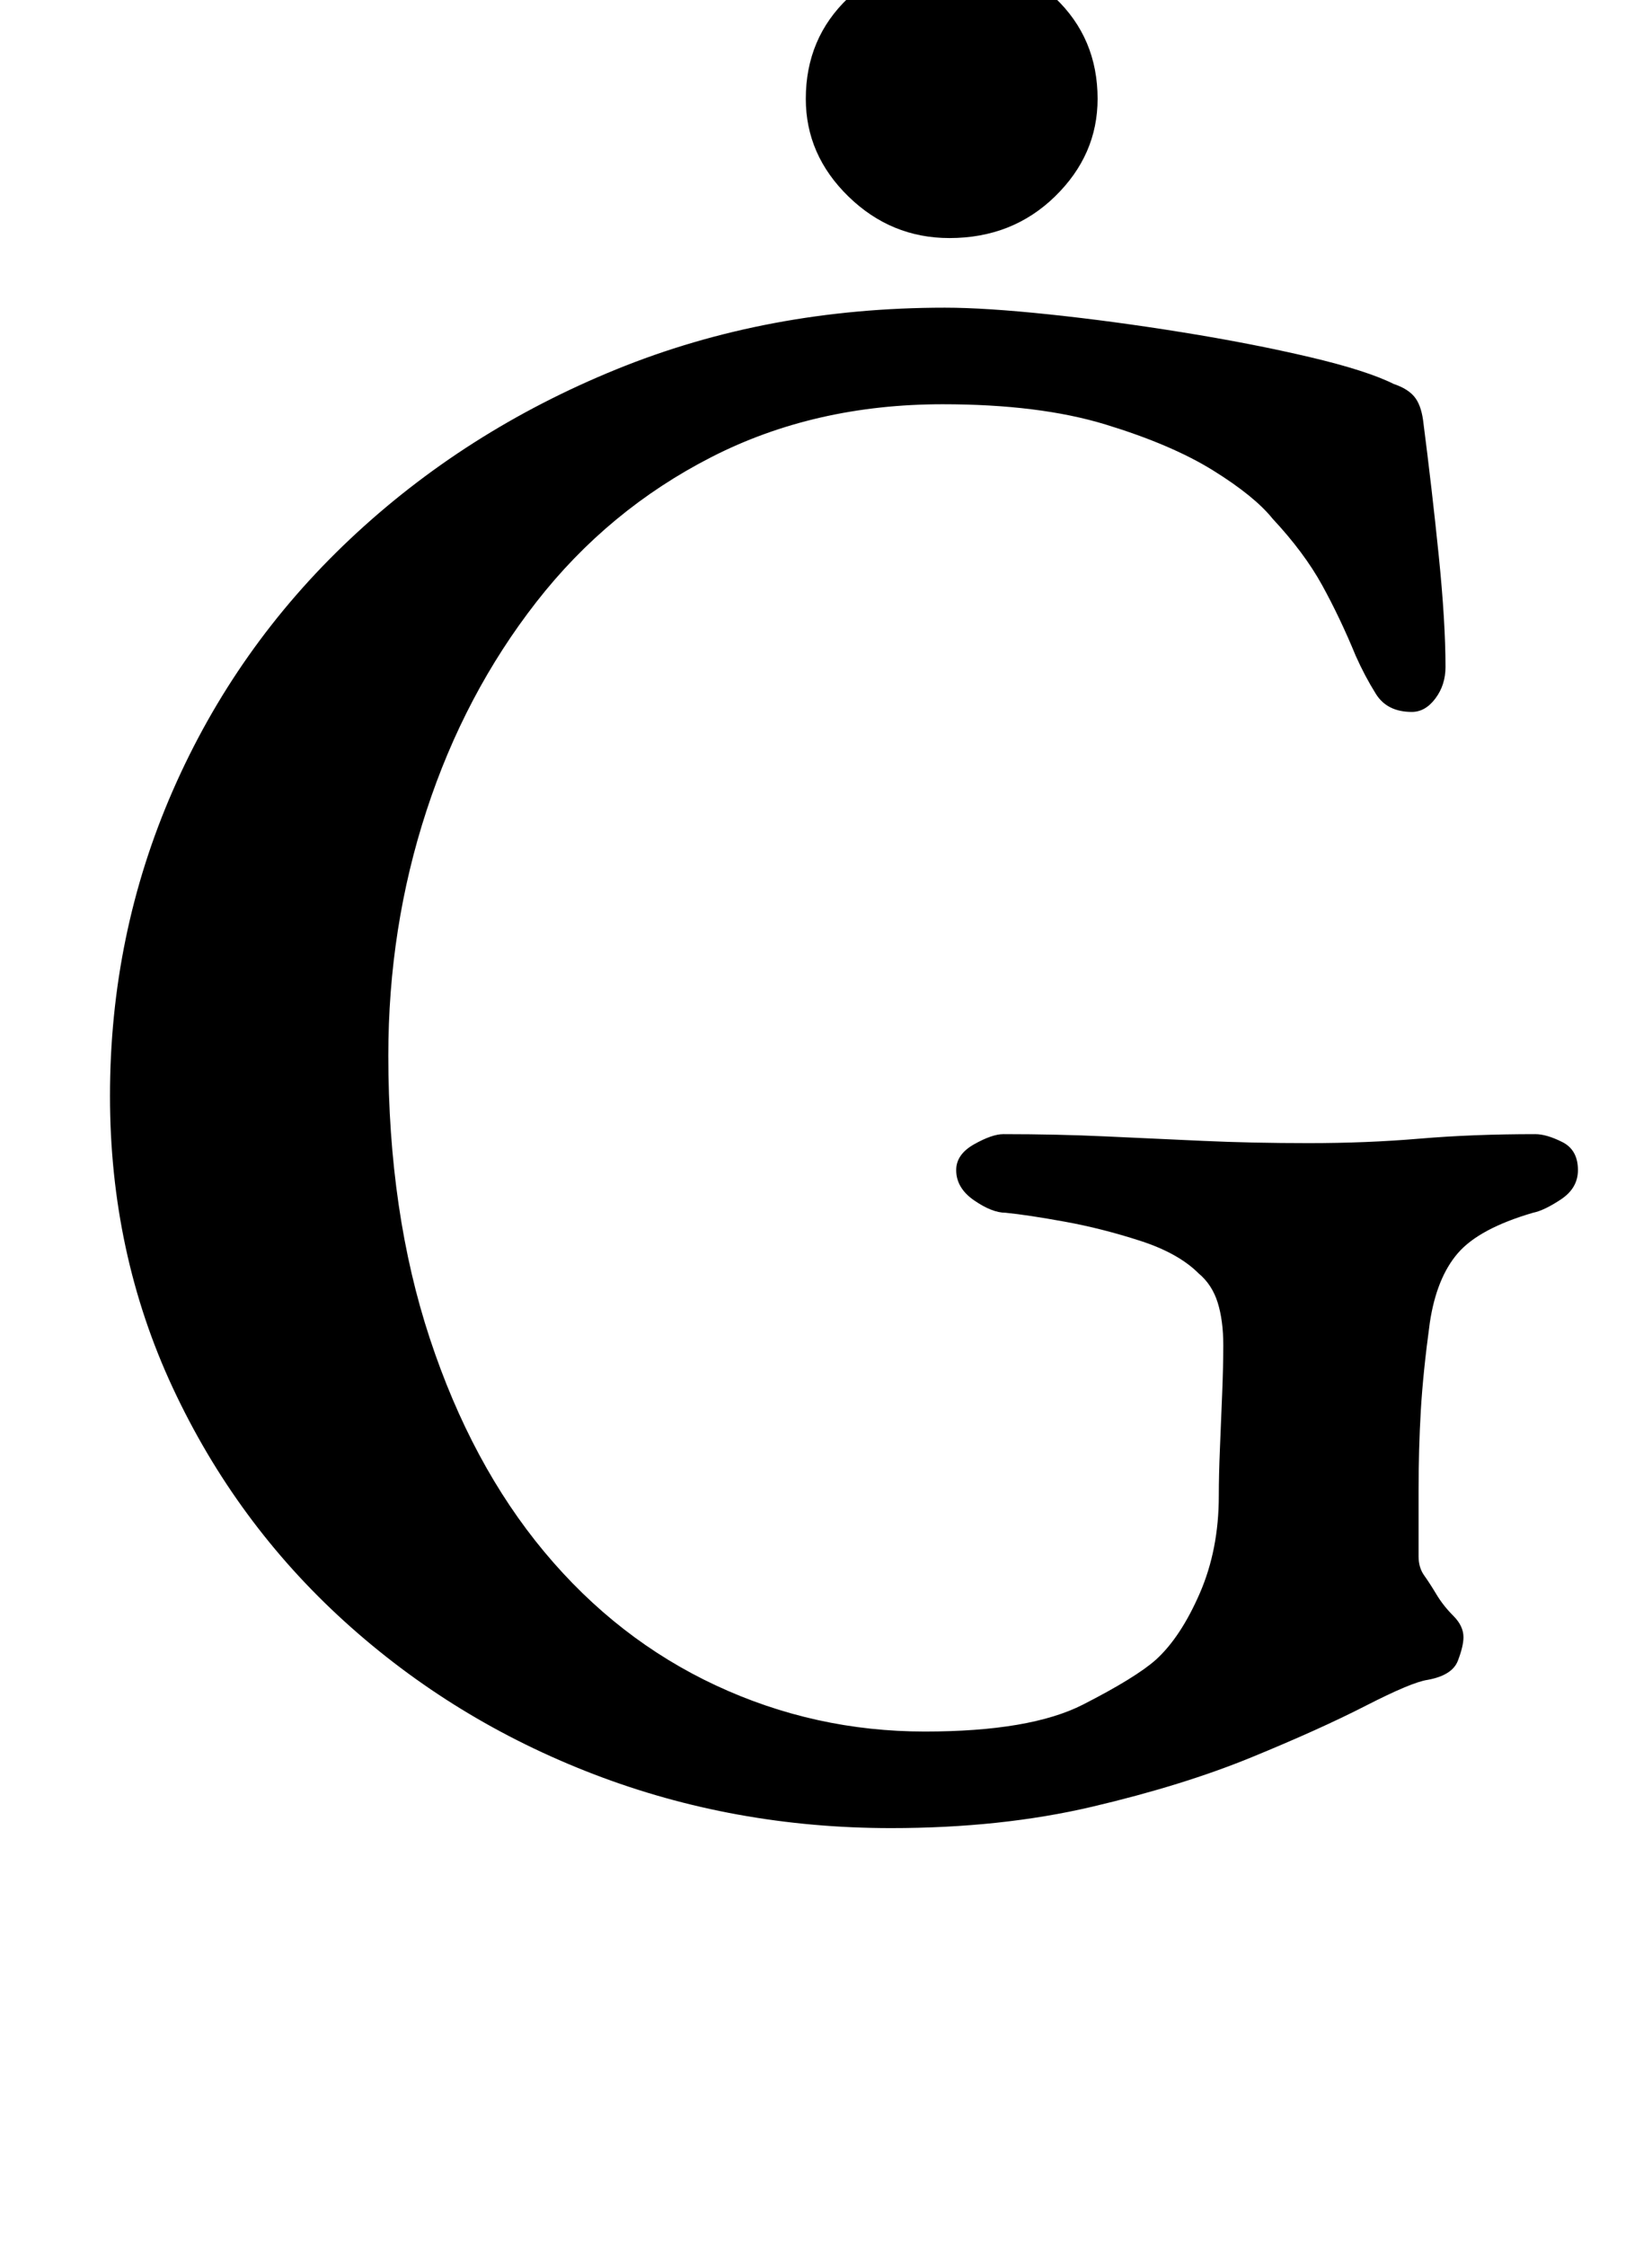 <?xml version="1.0" standalone="no"?>
<!DOCTYPE svg PUBLIC "-//W3C//DTD SVG 1.1//EN" "http://www.w3.org/Graphics/SVG/1.1/DTD/svg11.dtd" >
<svg xmlns="http://www.w3.org/2000/svg" xmlns:xlink="http://www.w3.org/1999/xlink" version="1.1" viewBox="-10 0 736 1000">
  <g transform="matrix(1 0 0 -1 0 800)">
   <path fill="currentColor"
d="M387 -14q-70 0 -132.5 24t-111 68t-76.5 104t-28 130q0 72 28 136t79 112t118.5 75.5t146.5 27.5q18 0 46.5 -3t59.5 -8t56.5 -11t37.5 -12q6 -2 9 -5.5t4 -10.5q4 -31 7 -60.5t3 -49.5q0 -8 -4.5 -14t-10.5 -6q-11 0 -16 8t-9 17q-7 17 -15 31.5t-22 29.5
q-8 10 -26.5 21.5t-48 20.5t-72.5 9q-57 0 -103 -23.5t-78 -64.5t-49 -93t-17 -109q0 -70 18.5 -126t51 -95t76.5 -59.5t93 -20.5q47 0 70.5 12t32.5 20q11 10 19.5 29.5t8.5 43.5q0 9 0.5 21t1 24.5t0.5 21.5q0 11 -2.5 19t-8.5 13q-9 9 -26 14.5t-33.5 8.5t-26.5 4
q-6 0 -14 5.5t-8 13.5q0 7 8 11.5t13 4.5q24 0 45.5 -1t43.5 -2t47 -1q26 0 49.5 2t51.5 2q5 0 12 -3.5t7 -12.5q0 -8 -7.5 -13t-12.5 -6q-24 -7 -33.5 -18t-12.5 -31q-3 -22 -4 -39t-1 -36v-29q0 -5 2.5 -8.5t5.5 -8.5t7.5 -9.5t4.5 -9.5q0 -4 -2.5 -10.5t-13.5 -8.5
q-7 -1 -27.5 -11.5t-51 -23t-71 -22t-89.5 -9.5zM413 694q-26 0 -45 18.5t-19 43.5q0 27 19 45t45 18q28 0 47 -18t19 -45q0 -25 -19 -43.5t-47 -18.5z" />
  </g>

</svg>
